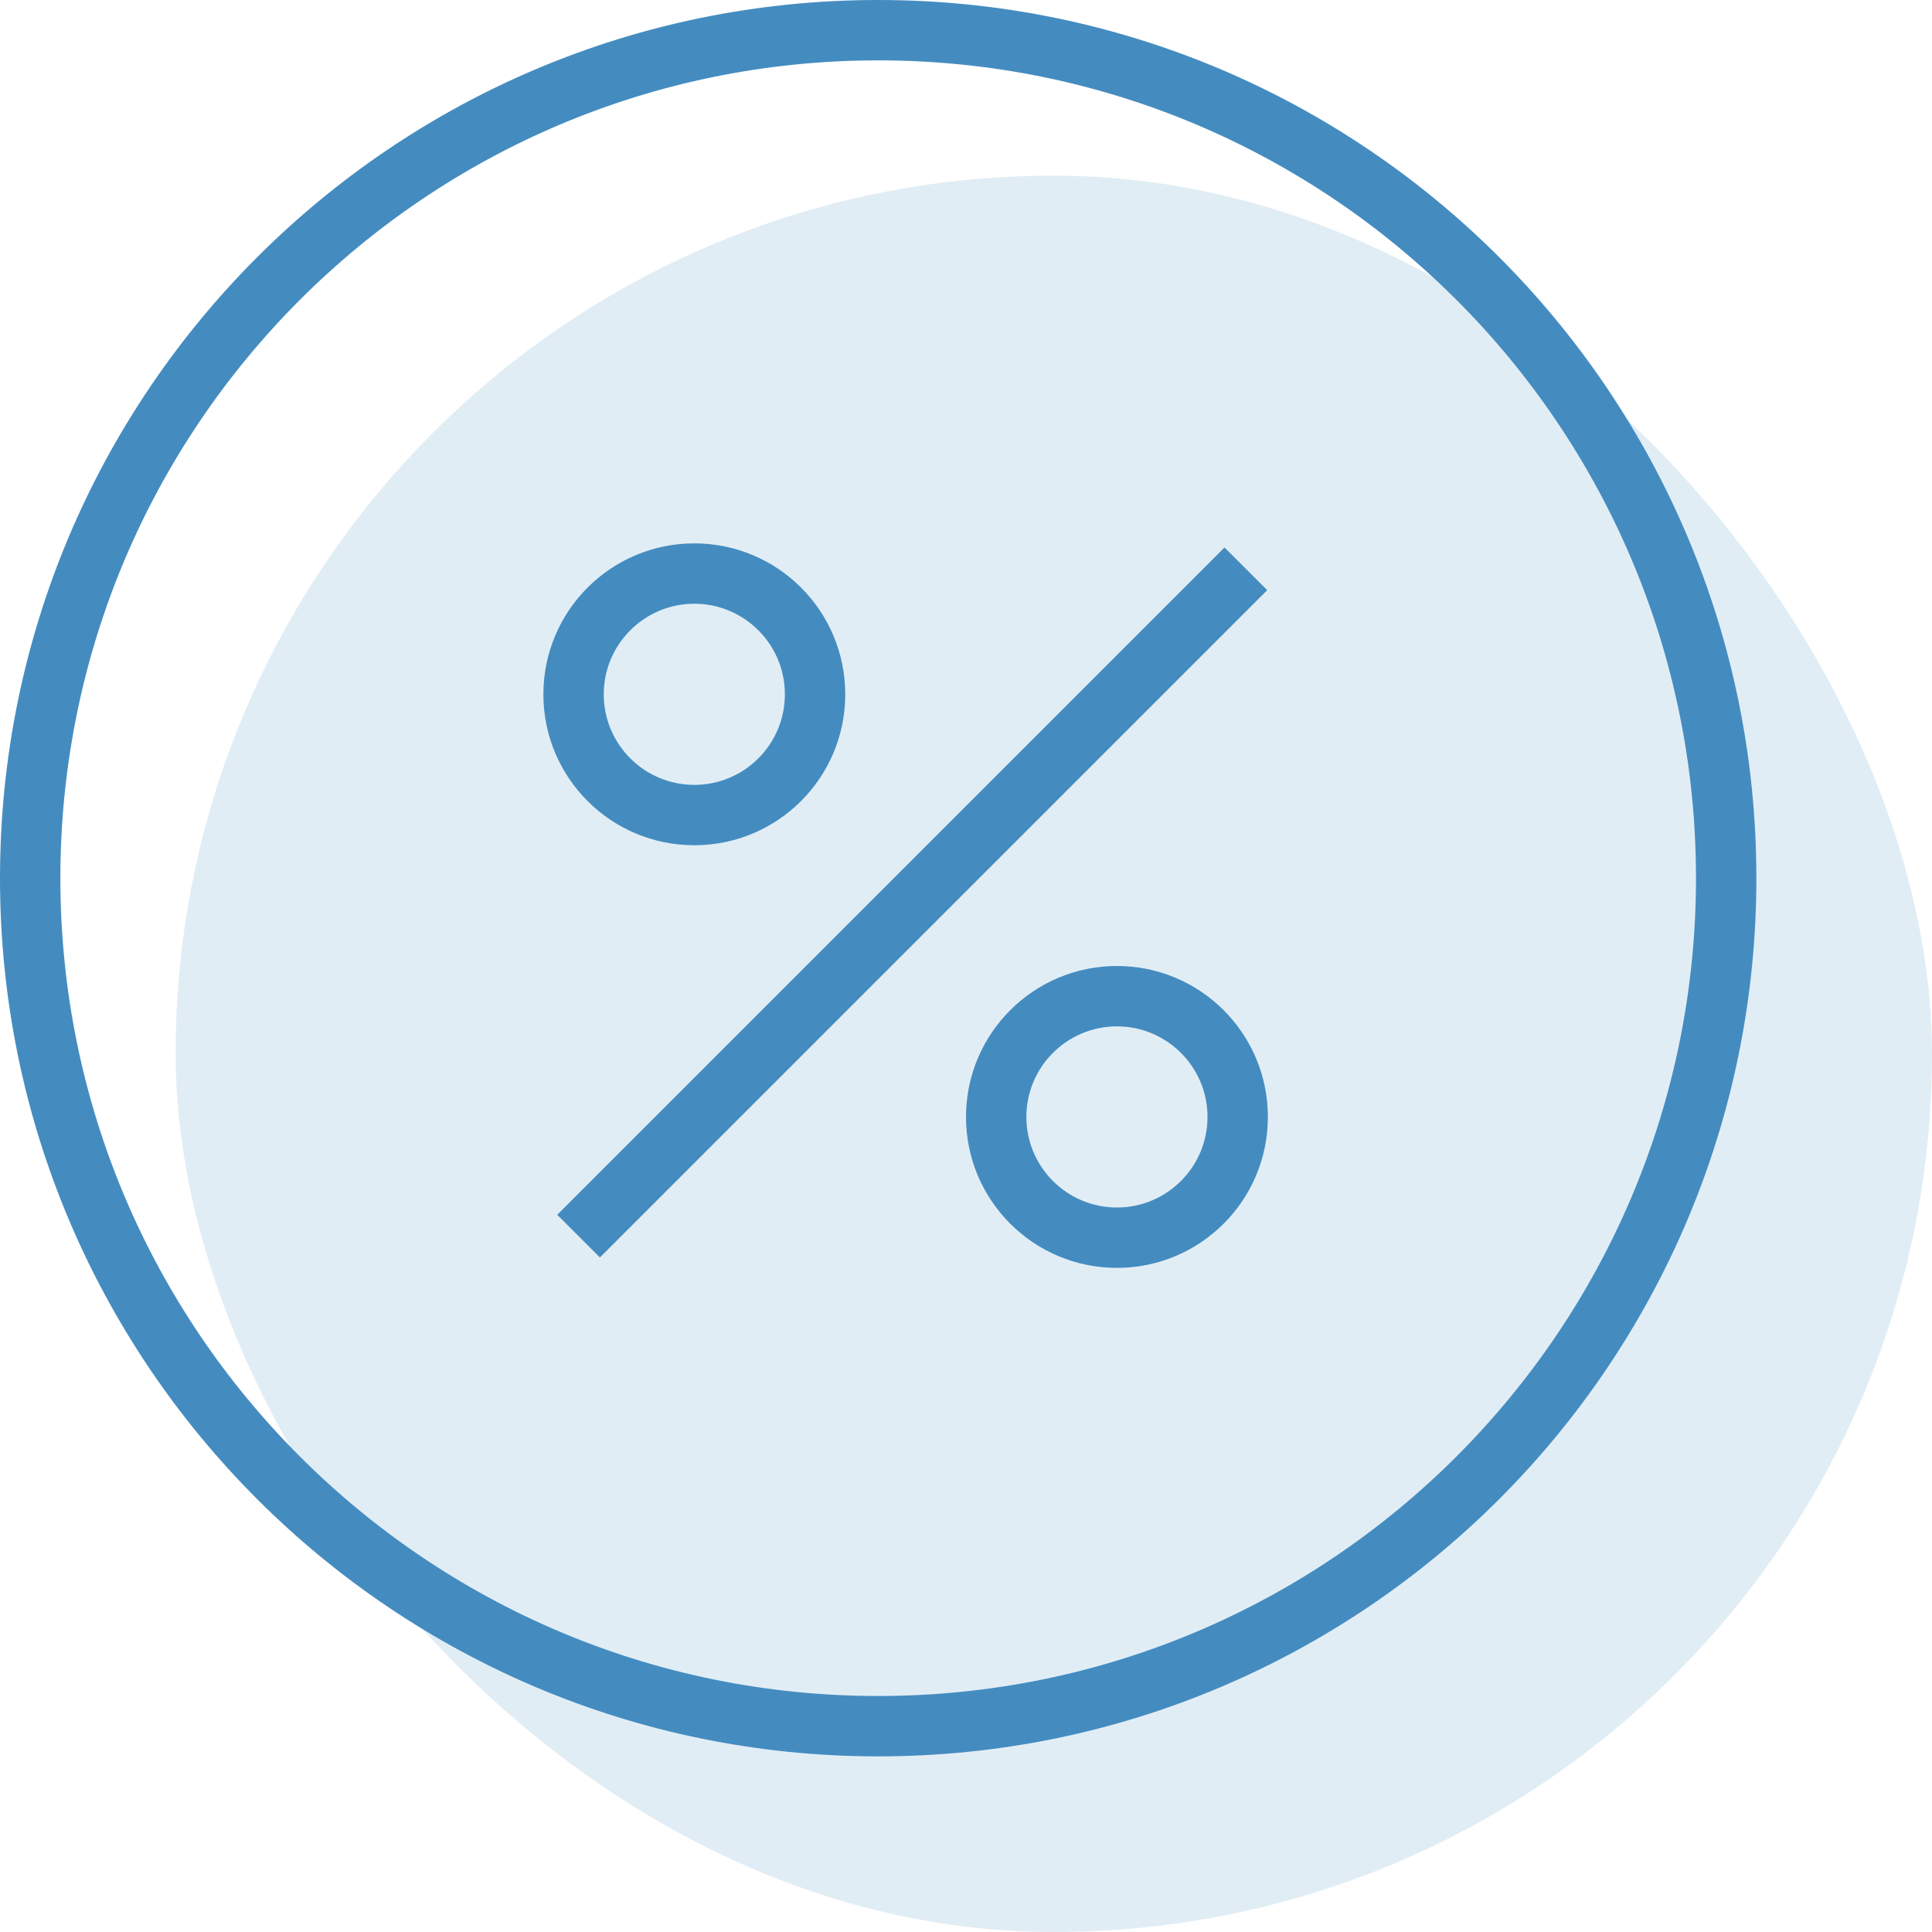 <?xml version="1.0" encoding="UTF-8" standalone="no"?>
<svg width="32px" height="32px" viewBox="0 0 32 32" version="1.1" xmlns="http://www.w3.org/2000/svg" xmlns:xlink="http://www.w3.org/1999/xlink" xmlns:sketch="http://www.bohemiancoding.com/sketch/ns">
    <!-- Generator: Sketch 3.3.3 (12072) - http://www.bohemiancoding.com/sketch -->
    <title>taxes</title>
    <desc>Created with Sketch.</desc>
    <defs></defs>
    <g id="Page-1" stroke="none" stroke-width="1" fill="none" fill-rule="evenodd" sketch:type="MSPage">
        <g id="colored-icons" sketch:type="MSLayerGroup" transform="translate(-43, -319)" fill="#448CC0">
            <g id="taxes" transform="translate(43, 319)" sketch:type="MSShapeGroup">
                <rect id="Rectangle-10483" fill-opacity="0.16" x="2.909" y="2.909" width="29.091" height="29.091" rx="21.818"></rect>
                <path d="M1,14.545 L1,14.545 C1,22.028 7.064,28.091 14.545,28.091 C22.028,28.091 28.091,22.027 28.091,14.545 C28.091,7.063 22.027,1 14.545,1 C7.063,1 1,7.064 1,14.545 L1,14.545 Z M0,14.545 C0,6.512 6.51,0 14.545,0 C22.579,0 29.091,6.51 29.091,14.545 C29.091,22.579 22.58,29.091 14.545,29.091 C6.512,29.091 0,22.58 0,14.545 L0,14.545 Z" id="Shape"></path>
                <g id="Rectangle-1807-+-Oval-152-+-Oval-152-Copy" transform="translate(9, 9)">
                    <g id="Rectangle-1807-Copy-+-Shape-Copy-+-Shape-Copy-2">
                        <rect id="Rectangle-1807-Copy" transform="translate(6.11, 5.947) rotate(-135) translate(-6.11, -5.947) " x="5.61" y="-1.869" width="1" height="15.63"></rect>
                        <path d="M9.5,11 L9.5,11 C10.328,11 11,10.328 11,9.5 C11,8.672 10.328,8 9.5,8 C8.672,8 8,8.672 8,9.5 C8,10.328 8.672,11 9.5,11 L9.5,11 Z M9.5,12 L9.5,12 C8.119,12 7,10.881 7,9.5 C7,8.119 8.119,7 9.5,7 C10.881,7 12,8.119 12,9.5 C12,10.881 10.881,12 9.5,12 L9.5,12 Z" id="Shape-Copy"></path>
                        <path d="M2.5,4 L2.5,4 C3.328,4 4,3.328 4,2.5 C4,1.672 3.328,1 2.5,1 C1.672,1 1,1.672 1,2.5 C1,3.328 1.672,4 2.5,4 L2.5,4 Z M2.5,5 L2.5,5 C1.119,5 0,3.881 0,2.5 C0,1.119 1.119,0 2.5,0 C3.881,0 5,1.119 5,2.5 C5,3.881 3.881,5 2.5,5 L2.5,5 Z" id="Shape-Copy-2"></path>
                    </g>
                </g>
            </g>
        </g>
    </g>
</svg>